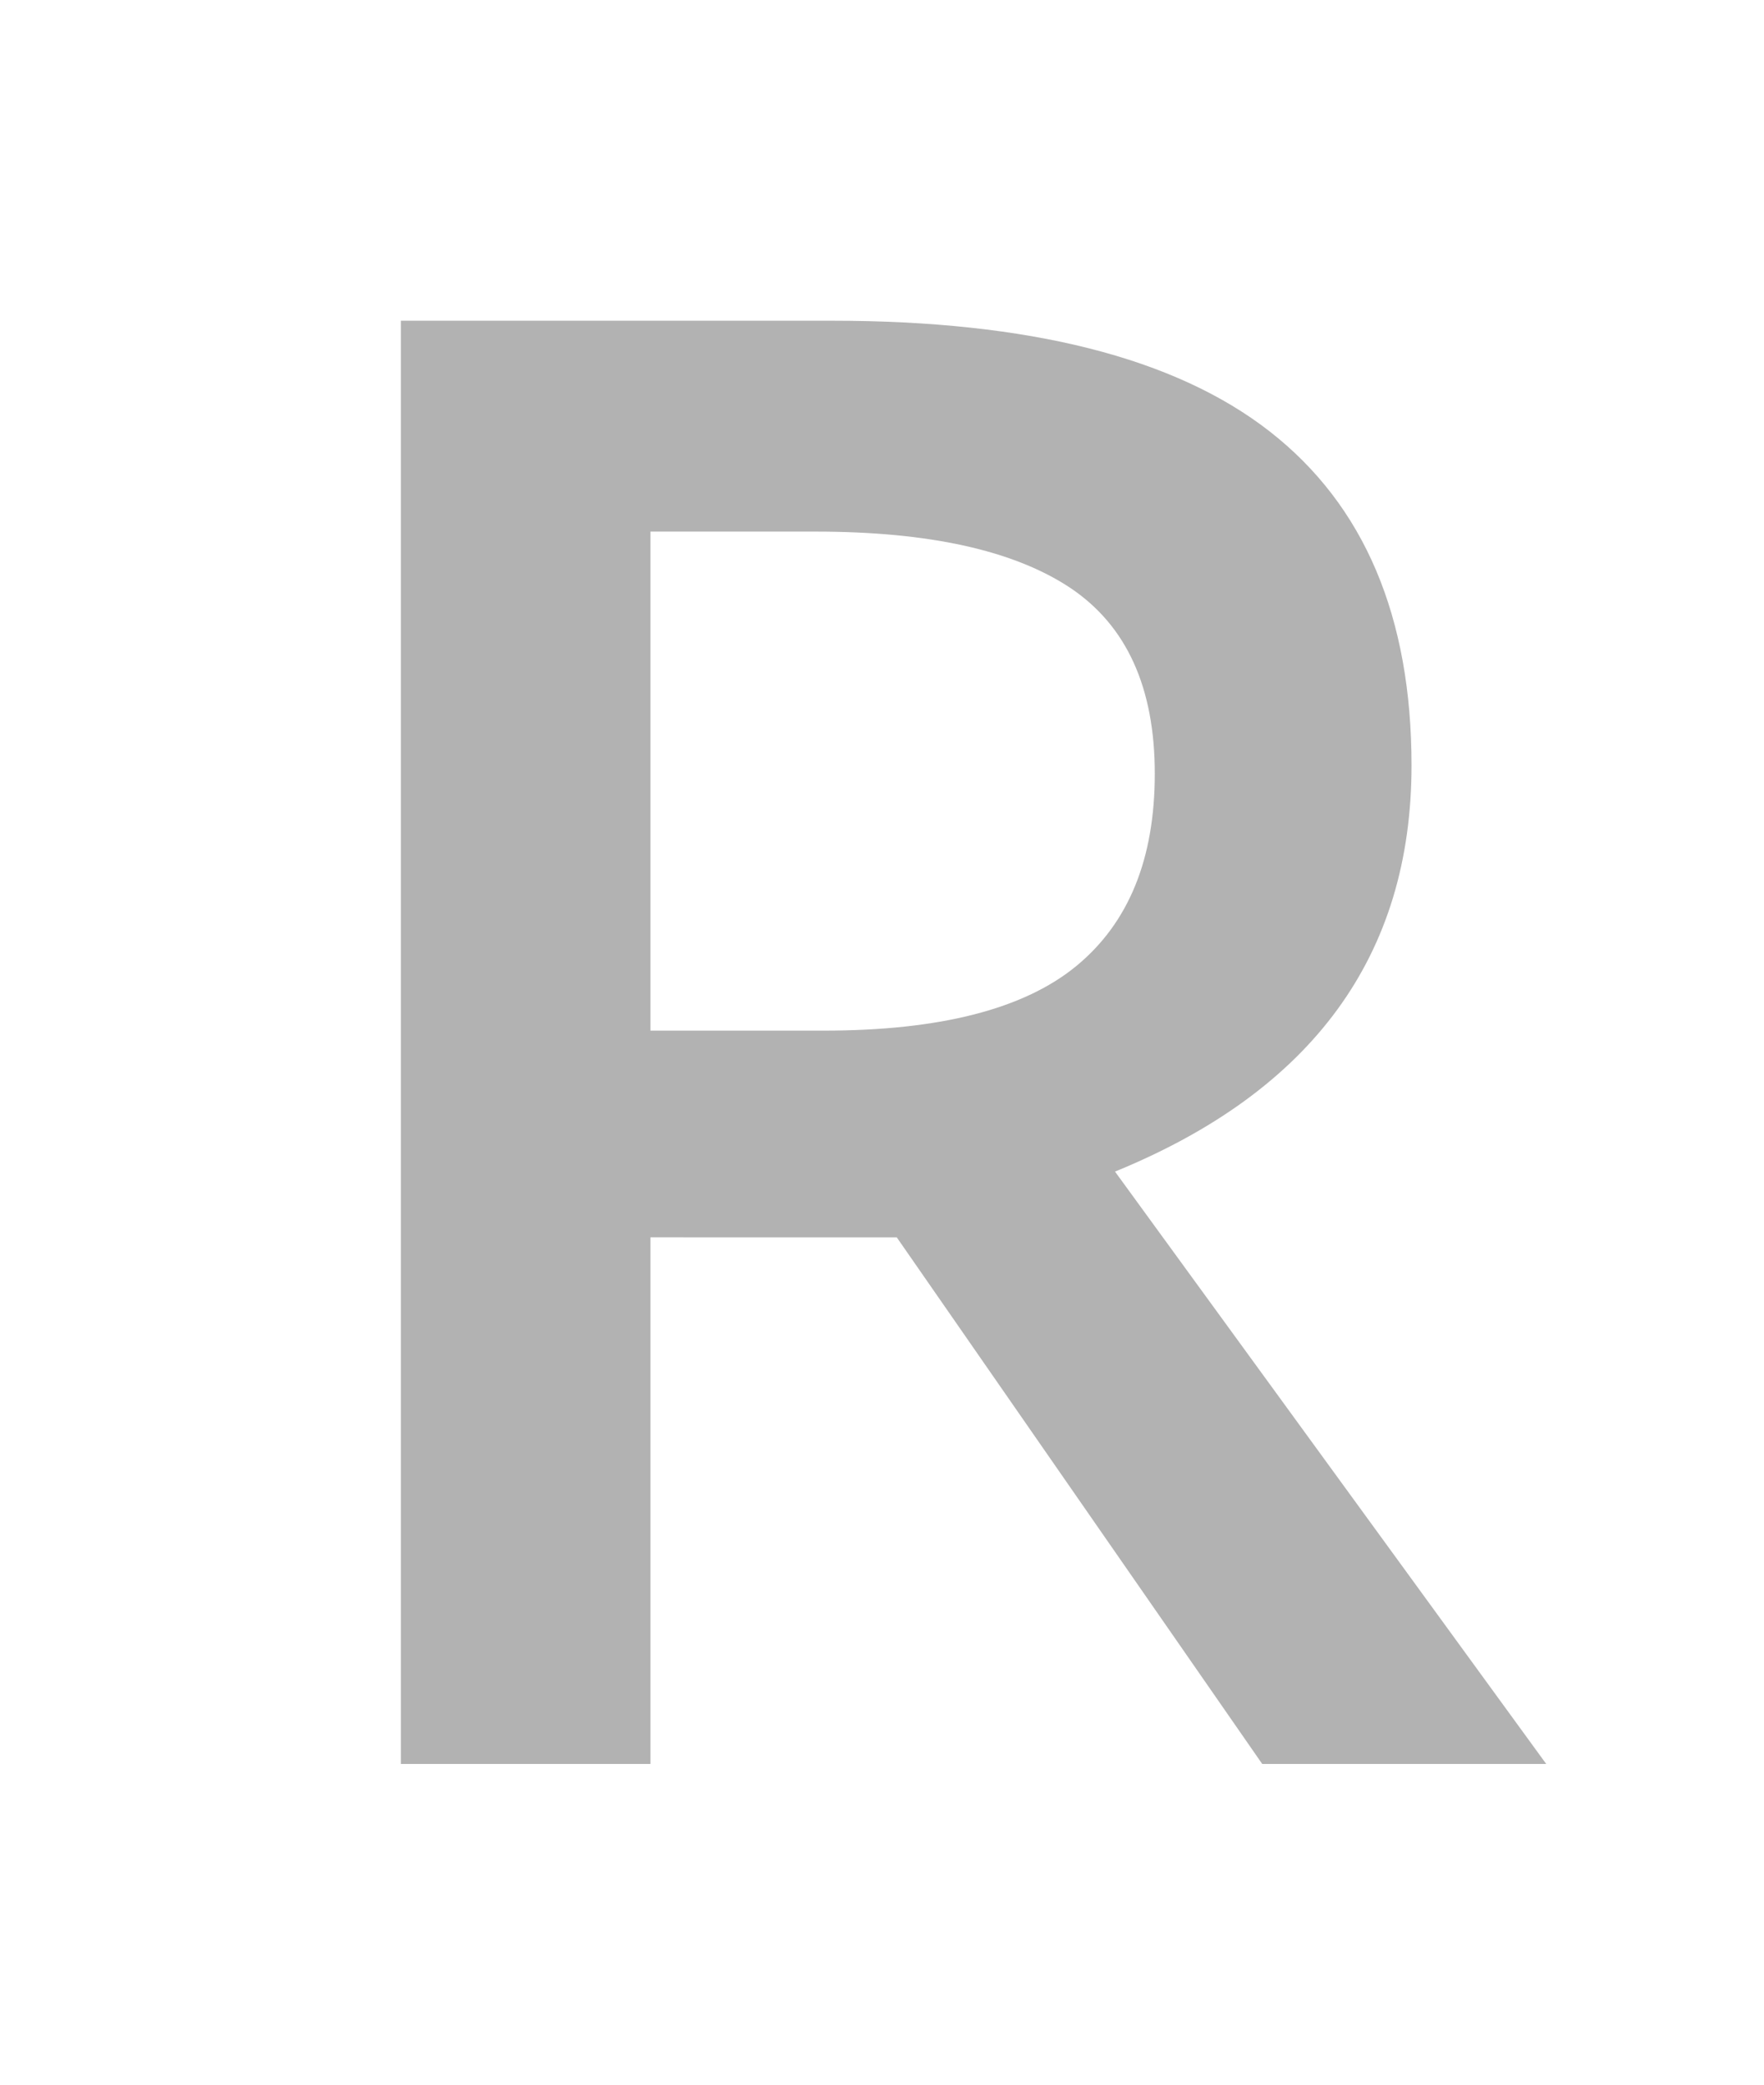 <svg xmlns="http://www.w3.org/2000/svg" xmlns:svg="http://www.w3.org/2000/svg" id="svg4" width="11" height="13" version="1.1"><g style="font-style:normal;font-weight:400;font-size:40px;line-height:1.25;font-family:sans-serif;letter-spacing:0;word-spacing:0;fill:#9a9a9a;fill-opacity:1;stroke:none" id="text838-3" aria-label="R" transform="translate(0.5,-1)"><path id="path845" d="m 3.556,7.427 h 1.081 c 0.725,0 1.25,-0.135 1.576,-0.404 0.326,-0.269 0.488,-0.668 0.488,-1.198 0,-0.538 -0.176,-0.924 -0.527,-1.159 C 5.822,4.432 5.292,4.315 4.585,4.315 H 3.556 Z m 0,1.289 V 12 H 2 V 3 h 2.689 c 1.228,0 2.138,0.23 2.728,0.69 0.59,0.46 0.885,1.155 0.885,2.083 0,1.185 -0.616,2.029 -1.849,2.533 L 9.142,12 H 7.371 L 5.092,8.716 Z" style="font-style:normal;font-variant:normal;font-weight:600;font-stretch:normal;font-size:13.333px;font-family:'Open Sans';-inkscape-font-specification:'Open Sans Semi-Bold';fill:#b2b2b2;fill-opacity:1"/></g></svg>
